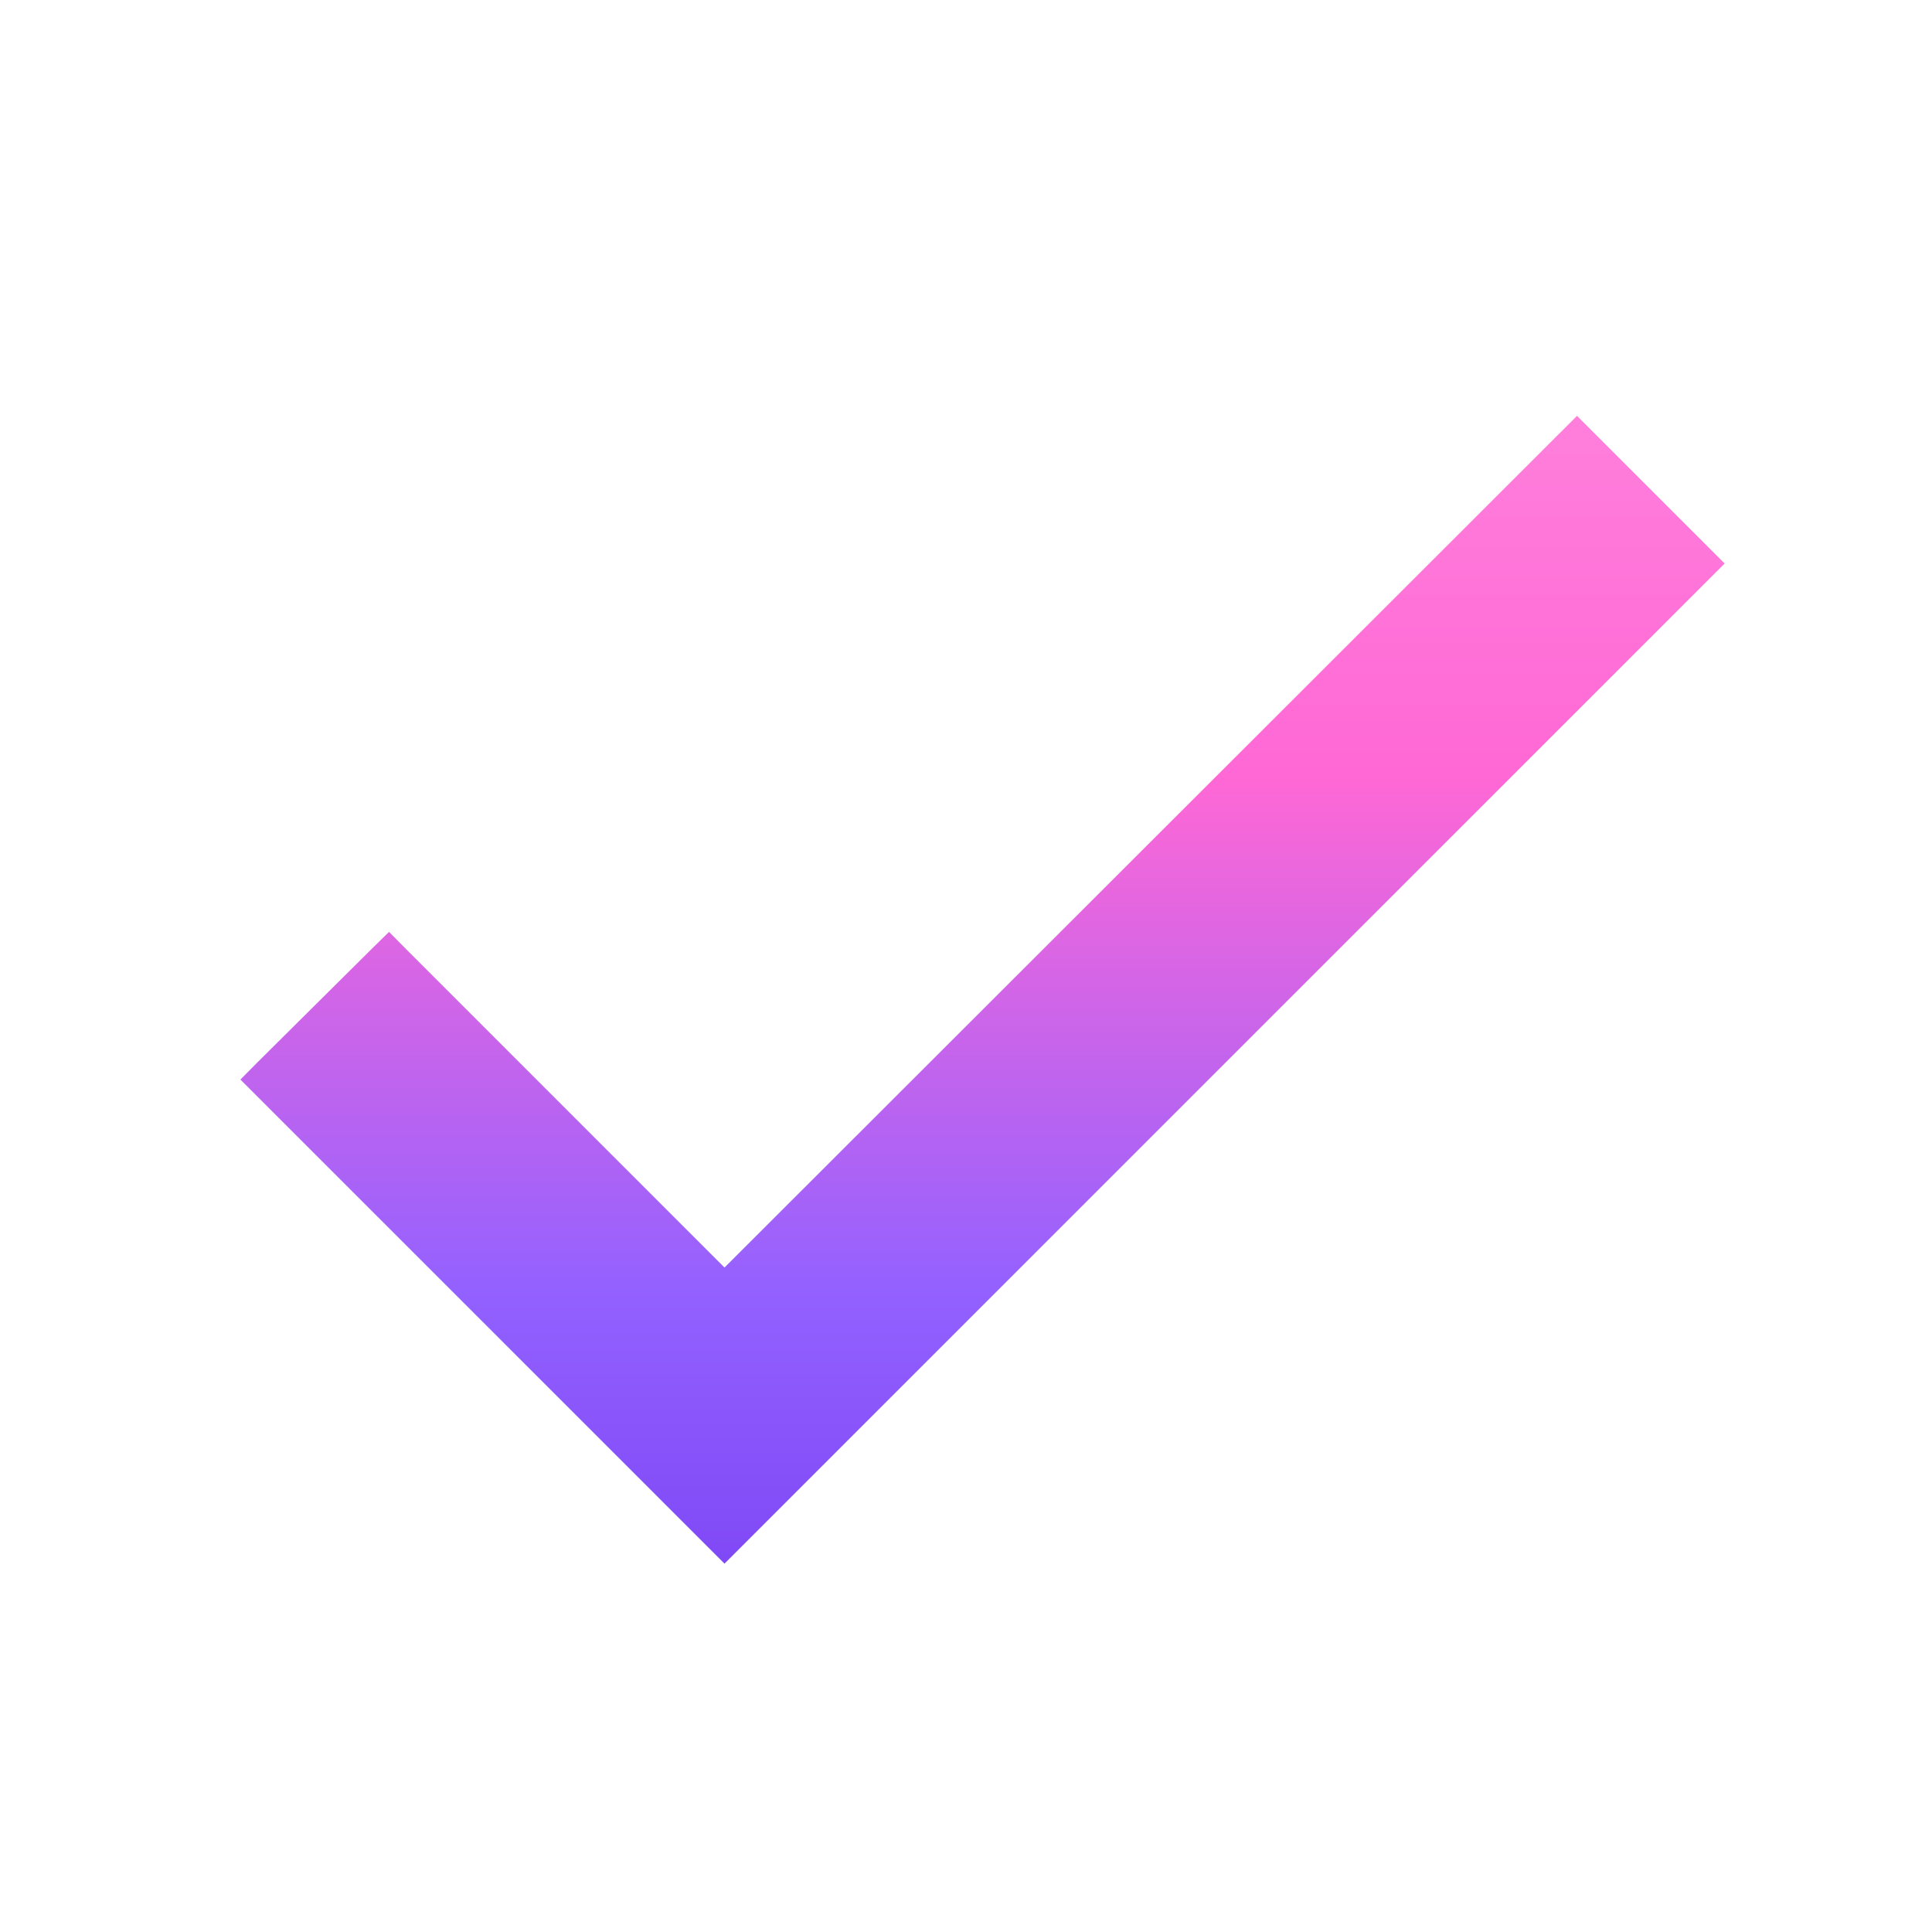 <svg width="24" height="24" viewBox="0 0 24 24" fill="none" xmlns="http://www.w3.org/2000/svg">
<path d="M4.936 11.894L4.831 11.788L4.724 11.893L3.304 13.303L3.198 13.41L3.304 13.516L8.894 19.106L9 19.212L9.106 19.106L21.106 7.106L21.212 7L21.106 6.894L19.696 5.484L19.59 5.378L19.484 5.484L9 15.958L4.936 11.894Z" fill="url(#paint0_linear)" stroke="url(#paint1_linear)" stroke-width="0.3"/>
<defs>
<linearGradient id="paint0_linear" x1="12.2" y1="3.197" x2="12.2" y2="21.451" gradientUnits="userSpaceOnUse">
<stop stop-color="#FF89DE"/>
<stop offset="0.353" stop-color="#FF68D5"/>
<stop offset="0.703" stop-color="#9361FF"/>
<stop offset="1" stop-color="#743AF0"/>
</linearGradient>
<linearGradient id="paint1_linear" x1="12.2" y1="3.197" x2="12.2" y2="21.451" gradientUnits="userSpaceOnUse">
<stop stop-color="#FF89DE"/>
<stop offset="0.353" stop-color="#FF68D5"/>
<stop offset="0.703" stop-color="#9361FF"/>
<stop offset="1" stop-color="#743AF0"/>
</linearGradient>
</defs>
</svg>
